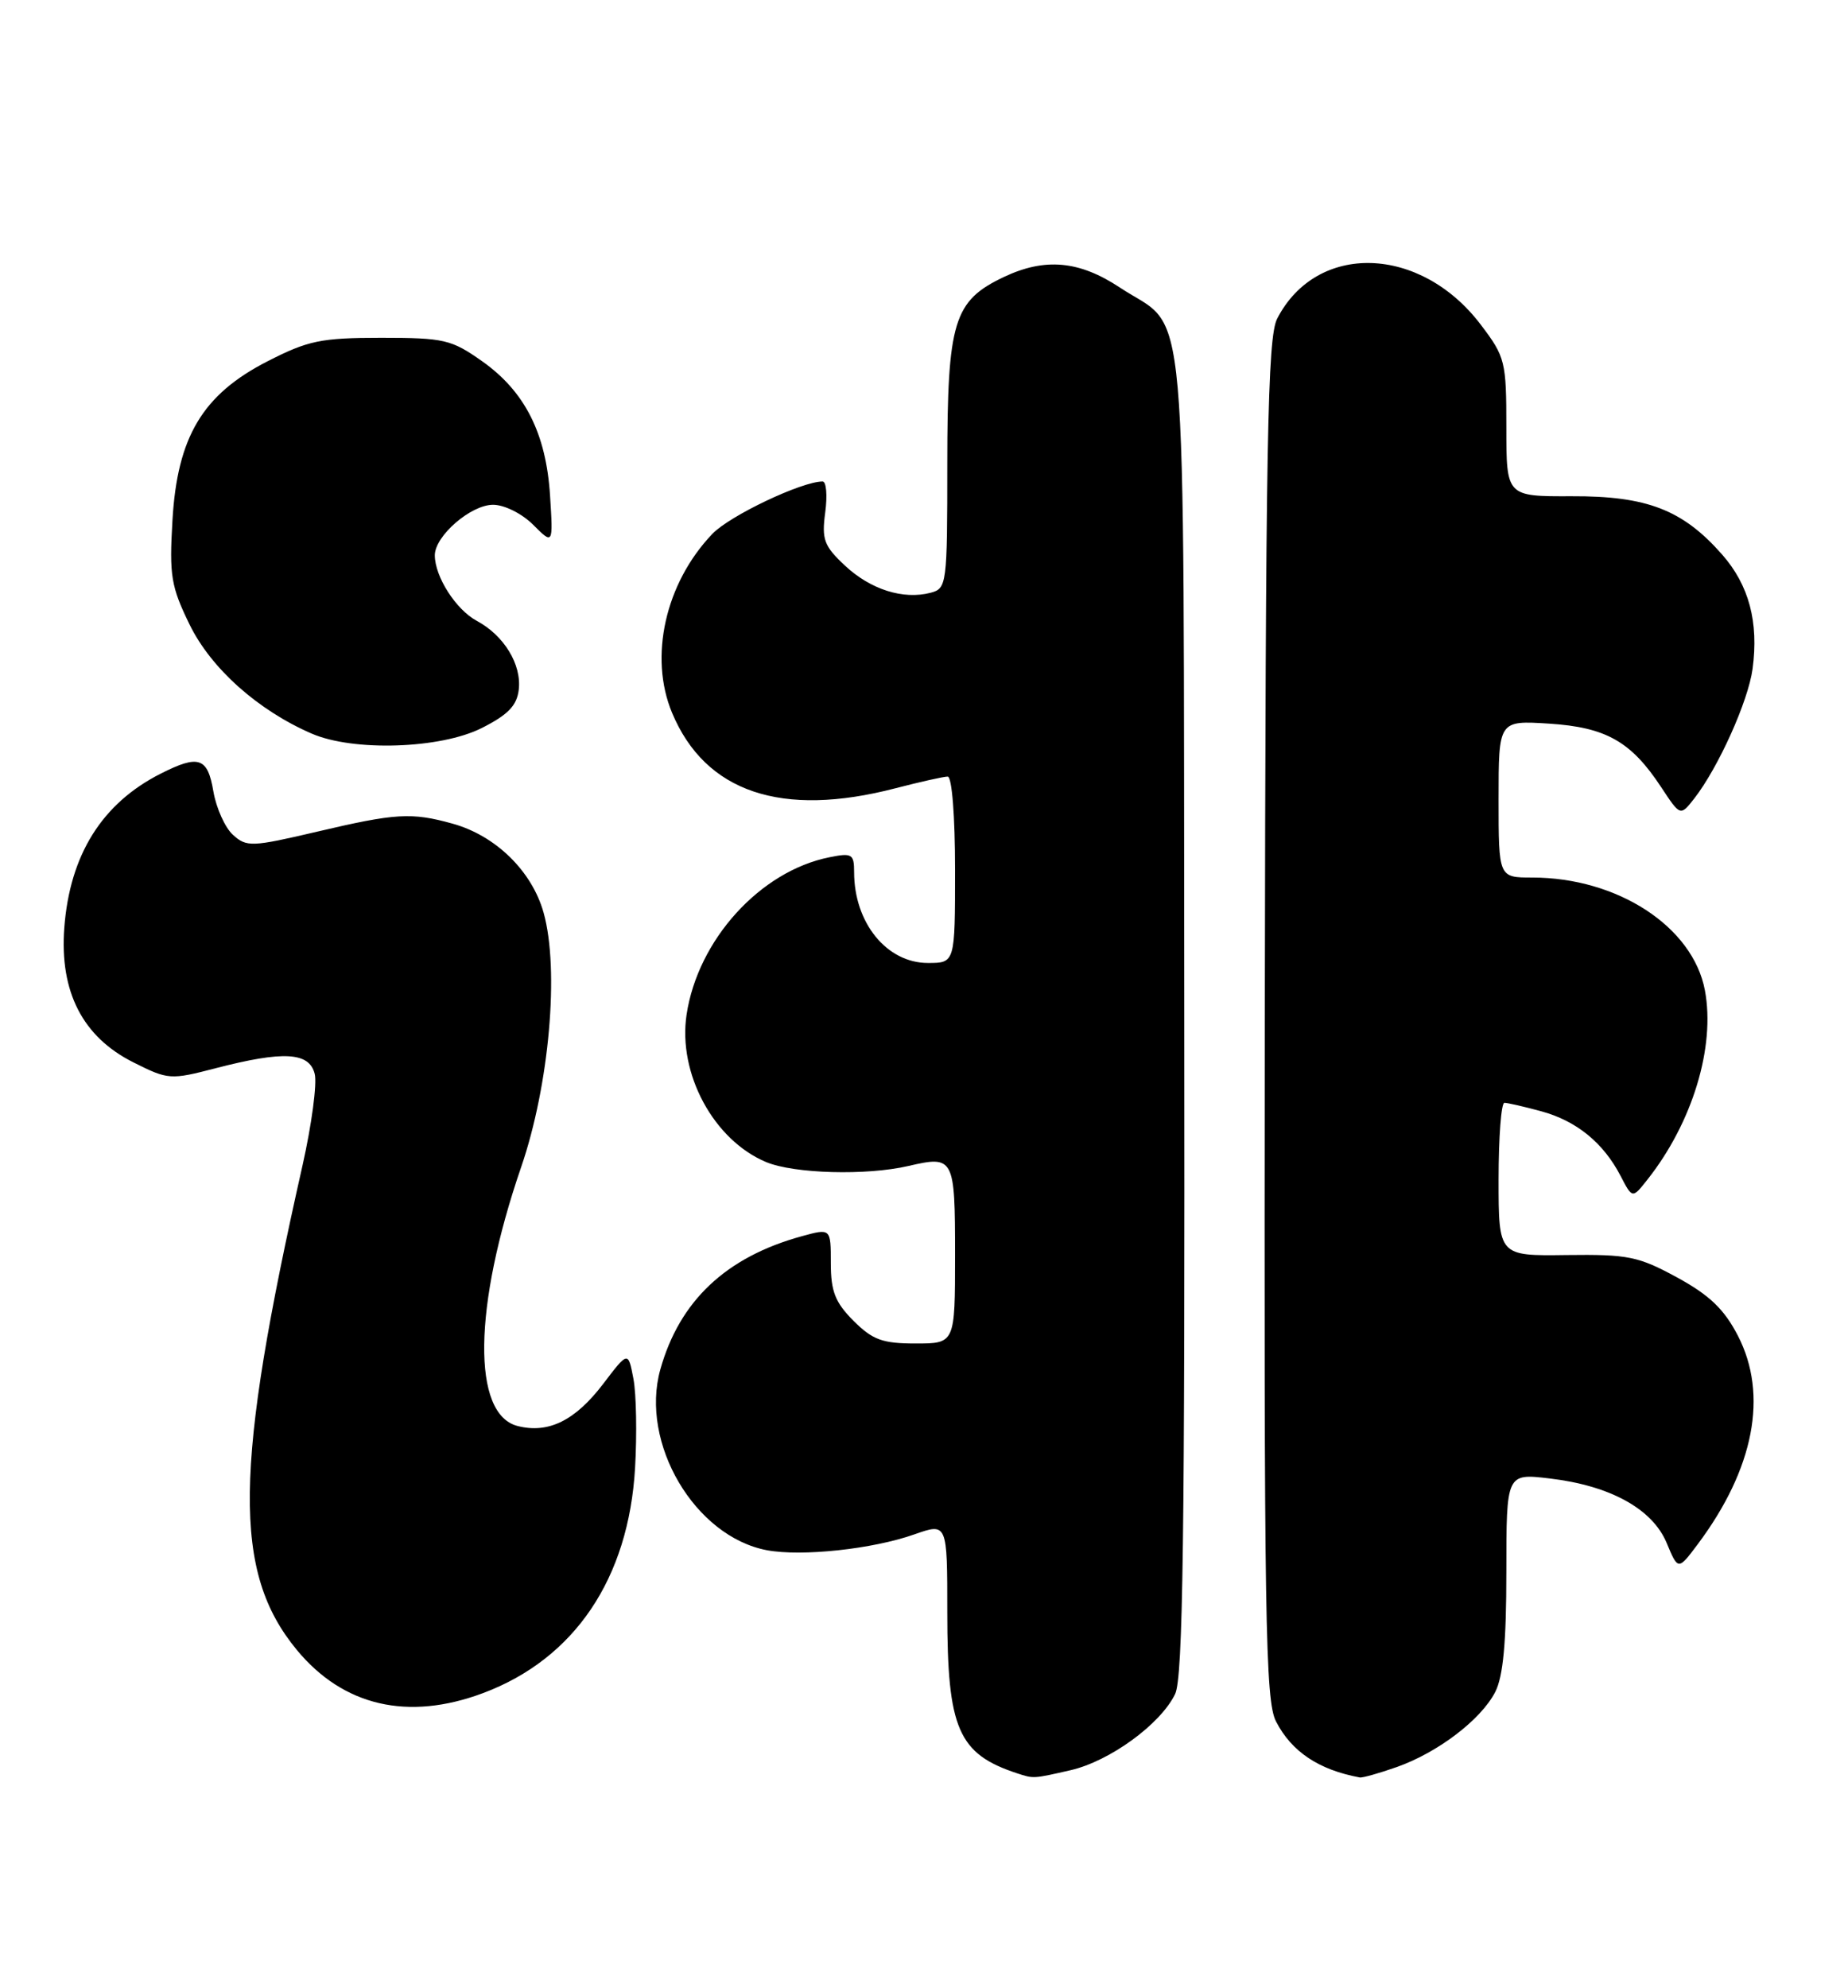 <?xml version="1.0" encoding="UTF-8" standalone="no"?>
<!DOCTYPE svg PUBLIC "-//W3C//DTD SVG 1.1//EN" "http://www.w3.org/Graphics/SVG/1.1/DTD/svg11.dtd" >
<svg xmlns="http://www.w3.org/2000/svg" xmlns:xlink="http://www.w3.org/1999/xlink" version="1.1" viewBox="0 0 238 256">
 <g >
 <path fill="currentColor"
d=" M 137.91 227.94 C 142.94 226.77 149.46 222.03 151.34 218.14 C 152.36 216.05 152.60 197.80 152.52 130.50 C 152.40 34.49 153.15 42.94 144.23 37.03 C 138.99 33.56 134.58 33.16 129.28 35.67 C 122.81 38.74 122.01 41.38 122.00 59.63 C 122.00 75.30 121.94 75.78 119.85 76.33 C 116.33 77.25 112.13 75.92 108.84 72.85 C 106.12 70.31 105.81 69.48 106.28 65.98 C 106.57 63.79 106.42 62.00 105.94 62.00 C 103.25 62.00 93.99 66.40 91.74 68.75 C 85.68 75.09 83.55 84.58 86.55 91.78 C 90.83 102.02 100.64 105.33 115.34 101.50 C 118.51 100.68 121.53 100.00 122.05 100.00 C 122.60 100.00 123.00 105.08 123.00 112.00 C 123.00 124.00 123.00 124.00 119.50 124.00 C 114.20 124.00 110.00 118.83 110.00 112.31 C 110.00 109.97 109.73 109.80 106.82 110.39 C 97.90 112.17 89.87 121.02 88.42 130.67 C 87.29 138.25 91.91 146.81 98.67 149.64 C 102.28 151.14 111.57 151.40 117.00 150.14 C 122.86 148.78 123.00 149.04 123.00 161.58 C 123.00 173.00 123.00 173.00 117.92 173.00 C 113.65 173.00 112.39 172.54 109.92 170.08 C 107.56 167.71 107.00 166.29 107.00 162.66 C 107.00 158.16 107.00 158.16 103.25 159.19 C 93.50 161.87 87.52 167.51 85.04 176.35 C 82.39 185.84 89.49 197.87 98.77 199.62 C 103.25 200.46 112.40 199.48 117.76 197.58 C 122.00 196.09 122.00 196.09 122.00 207.64 C 122.00 222.62 123.40 225.85 131.00 228.35 C 133.13 229.05 133.05 229.05 137.91 227.94 Z  M 179.89 227.54 C 185.18 225.67 190.71 221.46 192.56 217.89 C 193.59 215.89 194.00 211.50 194.00 202.41 C 194.00 189.72 194.00 189.72 199.57 190.38 C 207.37 191.30 212.80 194.29 214.64 198.67 C 216.12 202.22 216.12 202.22 218.64 198.86 C 225.91 189.14 227.75 179.61 223.82 172.00 C 222.06 168.59 220.17 166.78 216.00 164.50 C 211.00 161.78 209.70 161.51 201.75 161.61 C 193.00 161.73 193.00 161.73 193.00 151.86 C 193.00 146.44 193.34 142.00 193.75 142.01 C 194.16 142.01 196.30 142.50 198.50 143.10 C 203.04 144.34 206.49 147.15 208.71 151.42 C 210.23 154.35 210.23 154.35 212.15 151.92 C 217.96 144.59 220.94 134.80 219.57 127.52 C 218.03 119.33 208.32 113.00 197.32 113.00 C 193.00 113.00 193.00 113.00 193.00 102.88 C 193.00 92.77 193.00 92.77 199.49 93.18 C 206.84 93.65 210.07 95.48 213.95 101.38 C 216.41 105.11 216.41 105.11 218.21 102.81 C 221.31 98.82 225.15 90.29 225.71 86.13 C 226.52 80.11 225.25 75.35 221.80 71.42 C 216.73 65.65 212.12 63.86 202.41 63.90 C 194.00 63.93 194.00 63.93 194.00 55.04 C 194.00 46.55 193.86 45.96 190.72 41.83 C 182.95 31.56 169.59 31.15 164.49 41.02 C 163.23 43.46 163.00 56.46 162.89 131.26 C 162.79 208.71 162.95 219.00 164.34 221.68 C 166.35 225.57 169.84 227.90 175.12 228.88 C 175.47 228.95 177.61 228.34 179.89 227.54 Z  M 62.21 218.02 C 73.99 213.61 80.97 203.27 81.79 189.01 C 82.04 184.68 81.95 179.53 81.58 177.56 C 80.90 173.97 80.90 173.97 77.66 178.23 C 74.07 182.93 70.63 184.63 66.68 183.63 C 60.76 182.15 60.94 168.27 67.11 150.31 C 70.75 139.72 72.06 124.86 70.01 117.53 C 68.51 112.17 63.84 107.60 58.28 106.06 C 52.99 104.59 50.97 104.71 40.81 107.10 C 32.41 109.07 31.76 109.09 30.01 107.51 C 28.98 106.58 27.85 104.06 27.48 101.91 C 26.74 97.53 25.60 97.14 20.70 99.62 C 13.14 103.44 8.99 110.07 8.28 119.47 C 7.66 127.72 10.65 133.53 17.18 136.80 C 21.66 139.05 21.95 139.07 27.79 137.55 C 36.52 135.29 39.83 135.48 40.53 138.28 C 40.85 139.53 40.14 144.82 38.97 150.03 C 30.12 189.23 29.96 202.42 38.21 212.44 C 44.20 219.70 52.54 221.64 62.21 218.02 Z  M 62.04 93.75 C 65.43 92.04 66.57 90.86 66.81 88.81 C 67.19 85.56 64.91 81.83 61.41 79.95 C 58.72 78.51 56.00 74.26 56.00 71.50 C 56.00 69.02 60.63 65.00 63.50 65.00 C 64.95 65.00 67.22 66.13 68.67 67.58 C 71.24 70.15 71.24 70.15 70.84 63.81 C 70.33 55.80 67.59 50.39 62.07 46.50 C 58.13 43.72 57.19 43.50 49.09 43.50 C 41.34 43.50 39.68 43.85 34.46 46.52 C 26.09 50.80 22.83 56.25 22.21 67.02 C 21.79 74.13 22.03 75.53 24.42 80.43 C 27.18 86.07 33.21 91.46 40.13 94.46 C 45.51 96.80 56.72 96.43 62.04 93.75 Z "/>
</g>
</svg>